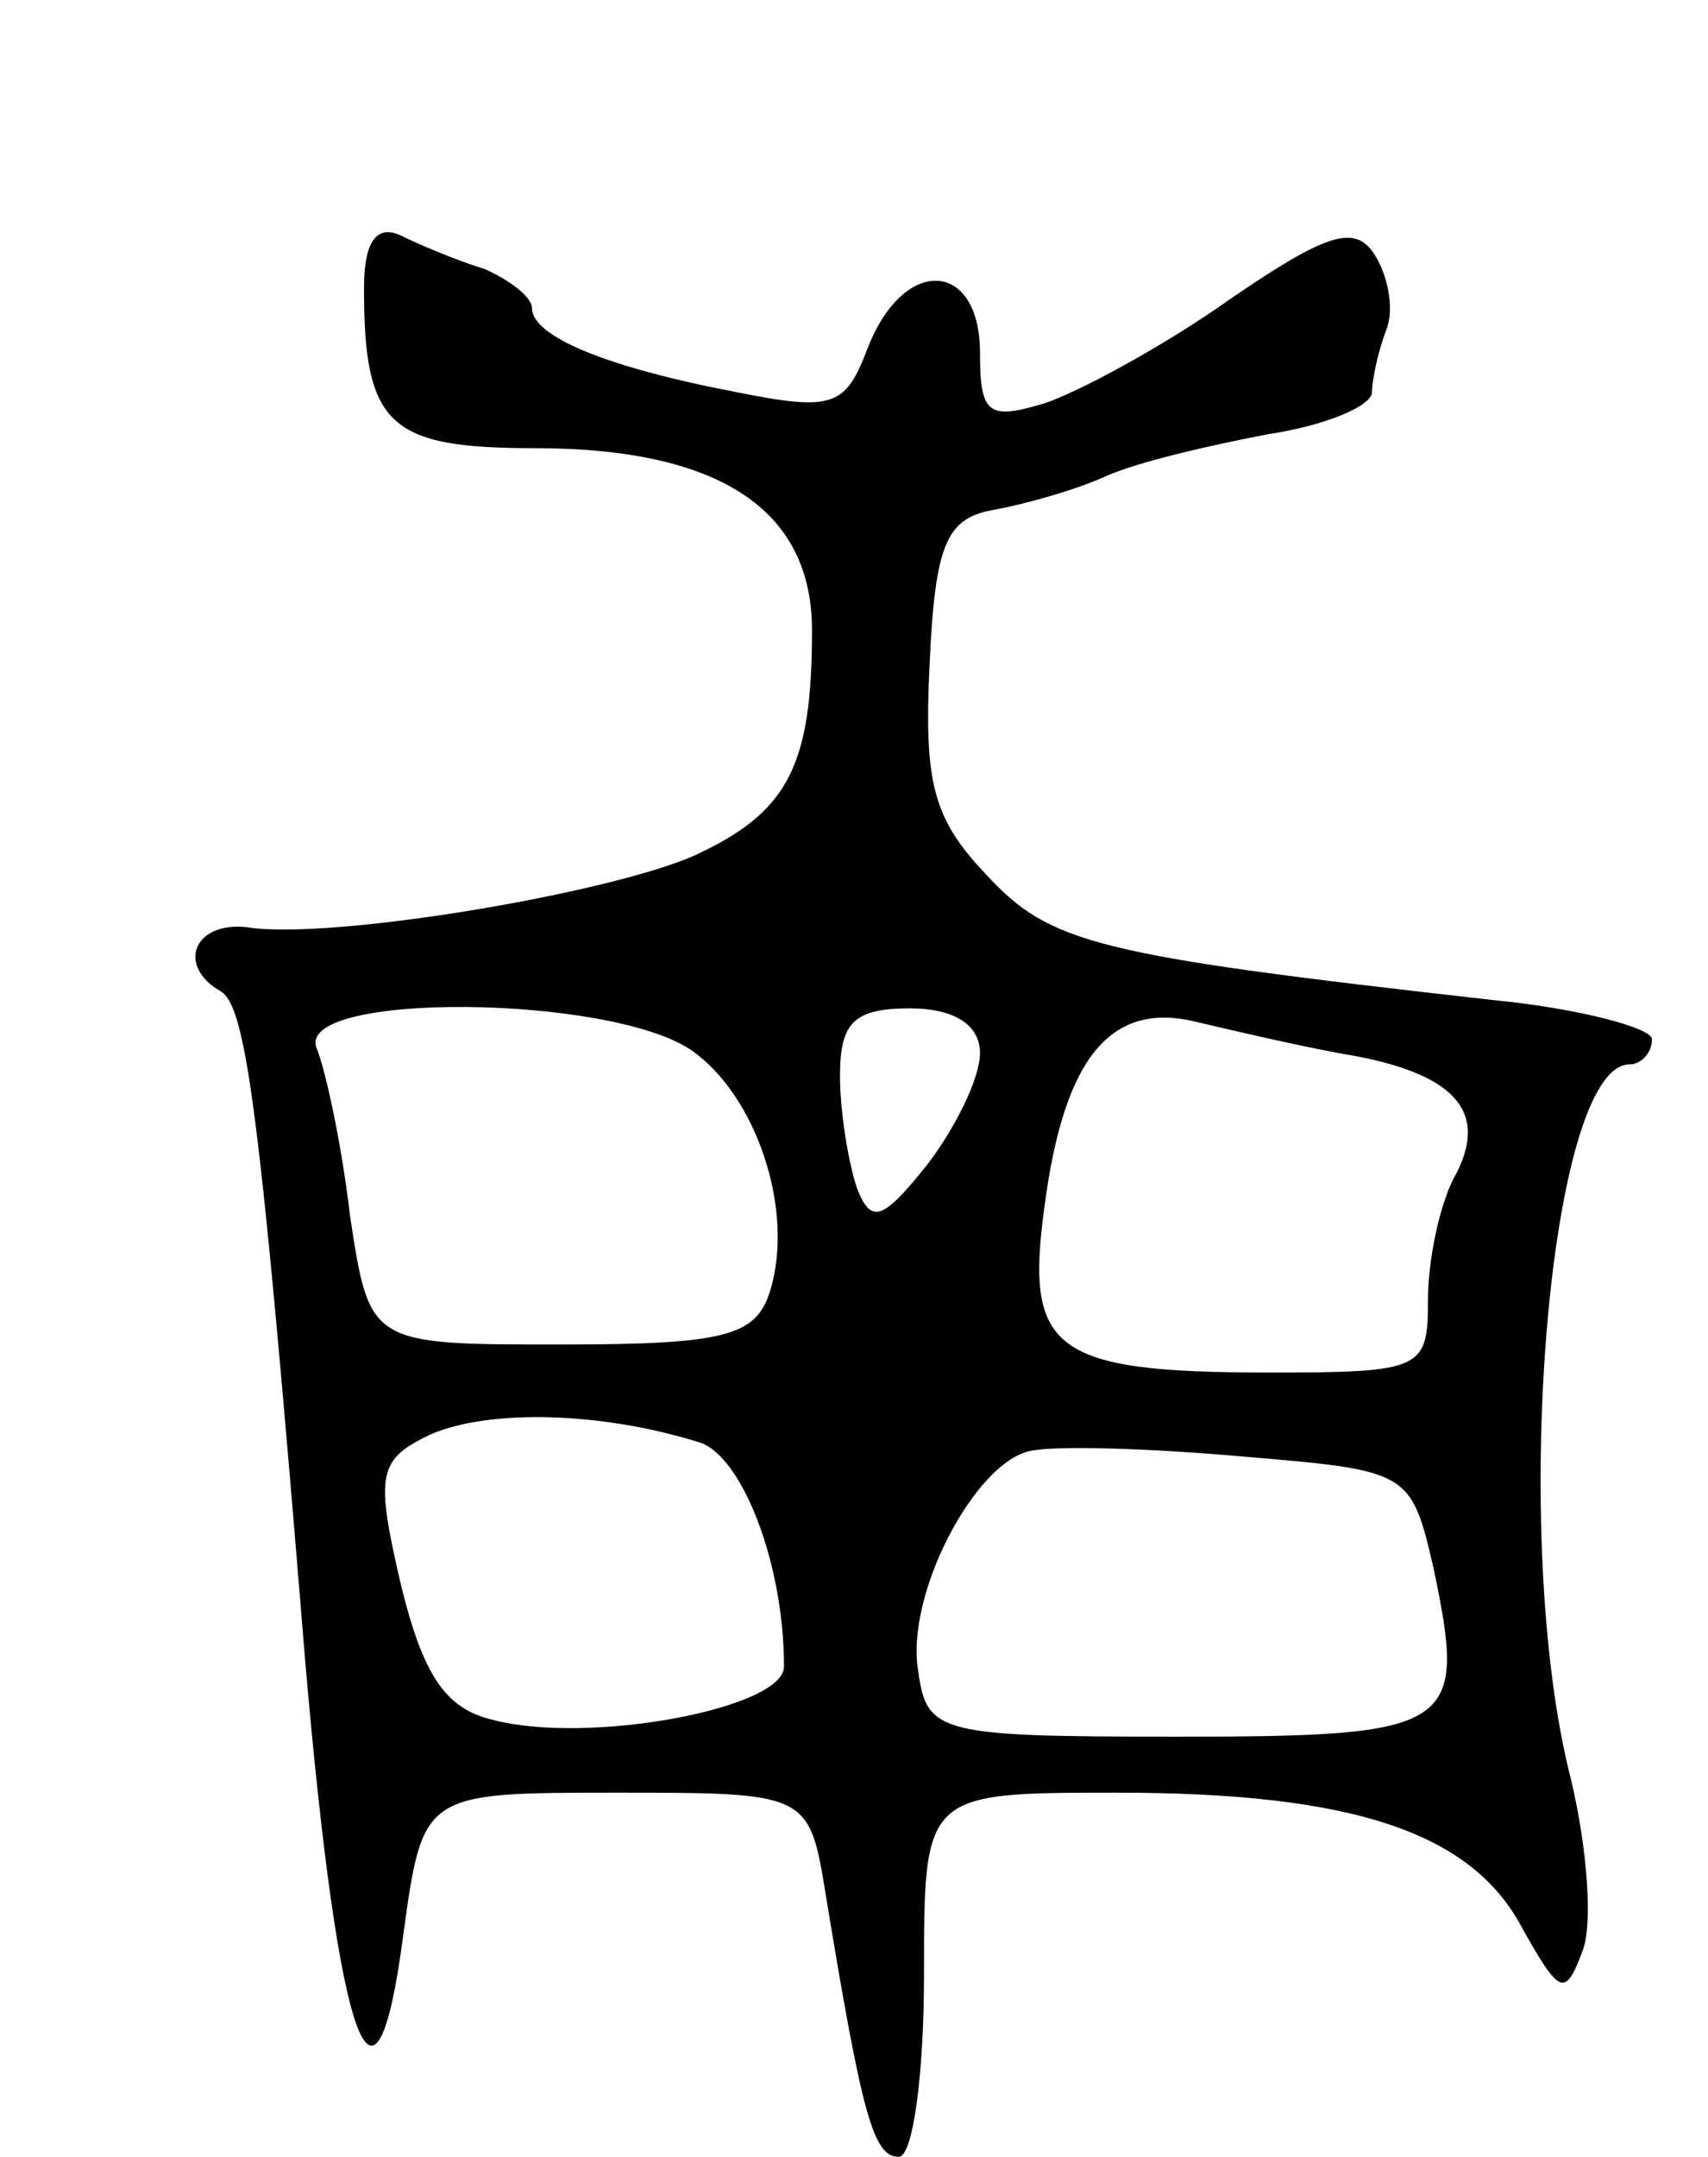 <svg version="1.0" xmlns="http://www.w3.org/2000/svg"
 width="61pt" height="77pt" viewBox="0 0 61 77"
 preserveAspectRatio="xMidYMid meet">
<g transform="translate(0,77) scale(0.1,-0.1)"
fill="#000000" stroke="none">
<path d="M130 667 c0 -49 9 -57 61 -57 66 0 99 -22 99 -65 0 -47 -8 -64 -39
-79 -27 -14 -133 -32 -163 -27 -19 2 -25 -14 -9 -23 9 -6 14 -43 30 -239 12
-139 25 -174 35 -98 7 51 7 51 76 51 69 0 69 0 75 -37 13 -79 17 -93 26 -93 5
0 9 29 9 65 0 65 0 65 69 65 84 0 127 -14 145 -49 13 -23 15 -24 21 -8 4 9 2
37 -4 62 -22 86 -8 255 21 255 4 0 8 4 8 9 0 4 -26 11 -57 14 -142 16 -158 20
-181 45 -19 20 -22 33 -20 75 2 43 6 52 23 55 11 2 29 7 40 12 11 5 37 11 58
15 20 3 37 10 37 15 0 4 2 14 5 22 3 7 1 19 -4 27 -7 11 -17 8 -52 -16 -24
-17 -54 -33 -66 -37 -20 -6 -23 -4 -23 18 0 33 -27 35 -40 2 -8 -21 -12 -23
-47 -16 -47 9 -73 20 -73 30 0 4 -8 10 -17 14 -10 3 -24 9 -30 12 -9 4 -13 -3
-13 -19z m117 -272 c23 -16 37 -57 28 -86 -5 -16 -16 -19 -75 -19 -68 0 -68 0
-75 46 -3 26 -9 53 -12 60 -7 20 105 19 134 -1z m103 -1 c0 -9 -9 -27 -19 -40
-16 -20 -20 -21 -25 -8 -3 9 -6 27 -6 40 0 19 5 24 25 24 16 0 25 -6 25 -16z
m134 -1 c37 -7 48 -21 35 -44 -5 -10 -9 -29 -9 -43 0 -25 -2 -26 -57 -26 -77
0 -87 8 -80 59 7 54 24 74 55 66 13 -3 38 -9 56 -12z m-234 -138 c15 -5 30
-43 30 -80 0 -15 -70 -28 -104 -19 -17 4 -25 16 -33 49 -9 39 -8 44 11 53 21
9 61 8 96 -3z m262 -45 c12 -57 8 -60 -91 -60 -85 0 -90 1 -93 23 -5 27 20 75
40 79 9 2 42 1 76 -2 59 -5 60 -5 68 -40z"/>
</g>
</svg>

